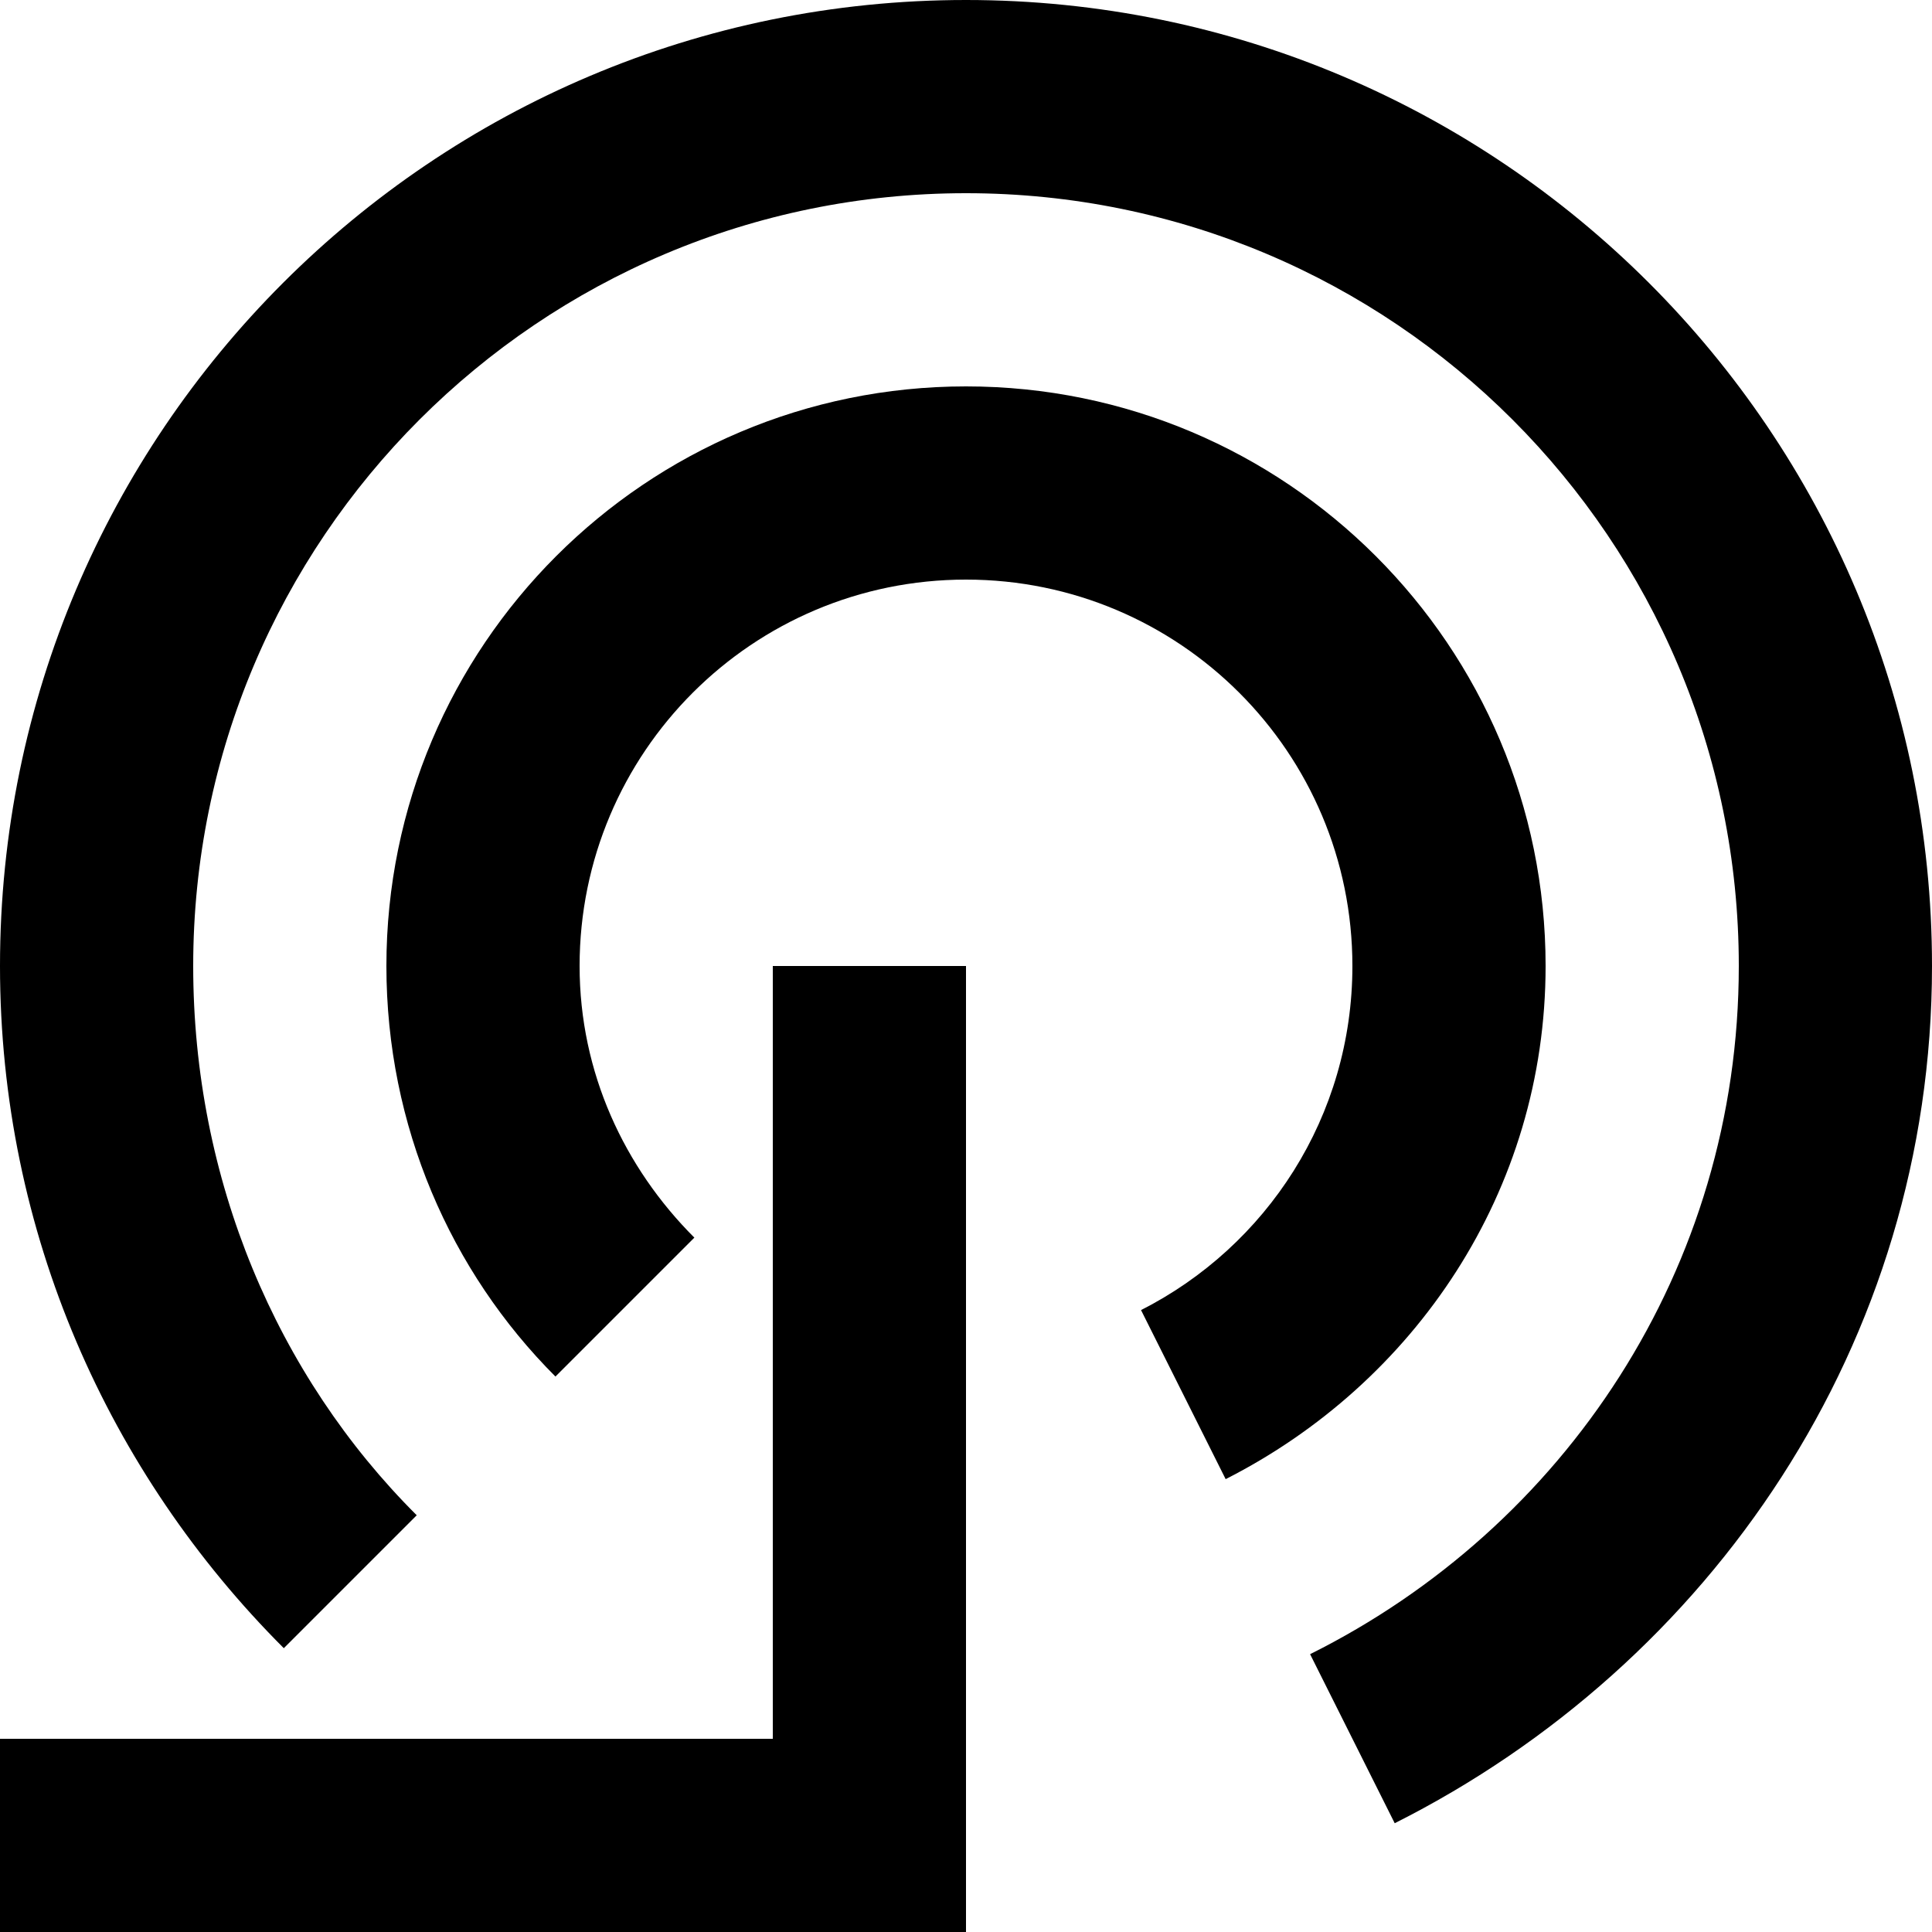 <?xml version="1.0" encoding="UTF-8" standalone="no"?>
<svg
   xmlns:dc="http://purl.org/dc/elements/1.1/"
   xmlns:cc="http://creativecommons.org/ns#"
   xmlns:rdf="http://www.w3.org/1999/02/22-rdf-syntax-ns#"
   xmlns:svg="http://www.w3.org/2000/svg"
   xmlns="http://www.w3.org/2000/svg"
   xmlns:sodipodi="http://sodipodi.sourceforge.net/DTD/sodipodi-0.dtd"
   xmlns:inkscape="http://www.inkscape.org/namespaces/inkscape"
   version="1.0"
   width="10"
   height="10"
   id="svg2"
   inkscape:version="0.47 r22583"
   sodipodi:docname="04-02-011-01-03-05.svg">
  <defs
     id="defs14">
    <inkscape:perspective
       sodipodi:type="inkscape:persp3d"
       inkscape:vp_x="0 : 3.5 : 1"
       inkscape:vp_y="0 : 1000 : 0"
       inkscape:vp_z="7 : 3.5 : 1"
       inkscape:persp3d-origin="3.5 : 2.3333333 : 1"
       id="perspective16" />
  </defs>
  <sodipodi:namedview
     pagecolor="#ffffff"
     bordercolor="#666666"
     borderopacity="1"
     objecttolerance="10"
     gridtolerance="10"
     guidetolerance="10"
     inkscape:pageopacity="0"
     inkscape:pageshadow="2"
     inkscape:window-width="928"
     inkscape:window-height="791"
     id="namedview12"
     showgrid="true"
     inkscape:zoom="22.8"
     inkscape:cx="5.0381738"
     inkscape:cy="4.3621765"
     inkscape:window-x="273"
     inkscape:window-y="0"
     inkscape:window-maximized="0"
     inkscape:current-layer="svg2">
    <inkscape:grid
       type="xygrid"
       id="grid2822" />
  </sodipodi:namedview>
  <path
     style="fill:#000000;fill-opacity:1;stroke:none"
     d="M 5,10 0,10 0,9 4,9 4,5 5,5 5,10 z"
     id="path2841" />
  <path
     style="fill:#000000;fill-opacity:1;stroke:none"
     d="m 0,5 c 0,1.381 0.564,2.626 1.469,3.531 l 0.688,-0.688 C 1.432,7.12 1,6.105 1,5 1,2.791 2.791,1 5,1 7.209,1 9,2.791 9,5 9,6.568 8.095,7.907 6.781,8.562 l 0.438,0.875 C 8.853,8.615 10,6.954 10,5 10,2.239 7.761,0 5,0 2.239,0 0,2.239 0,5 z"
     id="path2814" />
  <path
     style="fill:#000000;fill-opacity:1;stroke:none"
     d="M 2,5 C 2,5.828 2.332,6.582 2.875,7.125 L 3.594,6.406 C 3.232,6.044 3,5.552 3,5 3,3.895 3.895,3 5,3 6.105,3 7,3.895 7,5 7,5.779 6.556,6.451 5.906,6.781 l 0.438,0.875 C 7.319,7.161 8,6.169 8,5 8,3.343 6.657,2 5,2 3.343,2 2,3.343 2,5 z"
     id="path2826" />
</svg>
